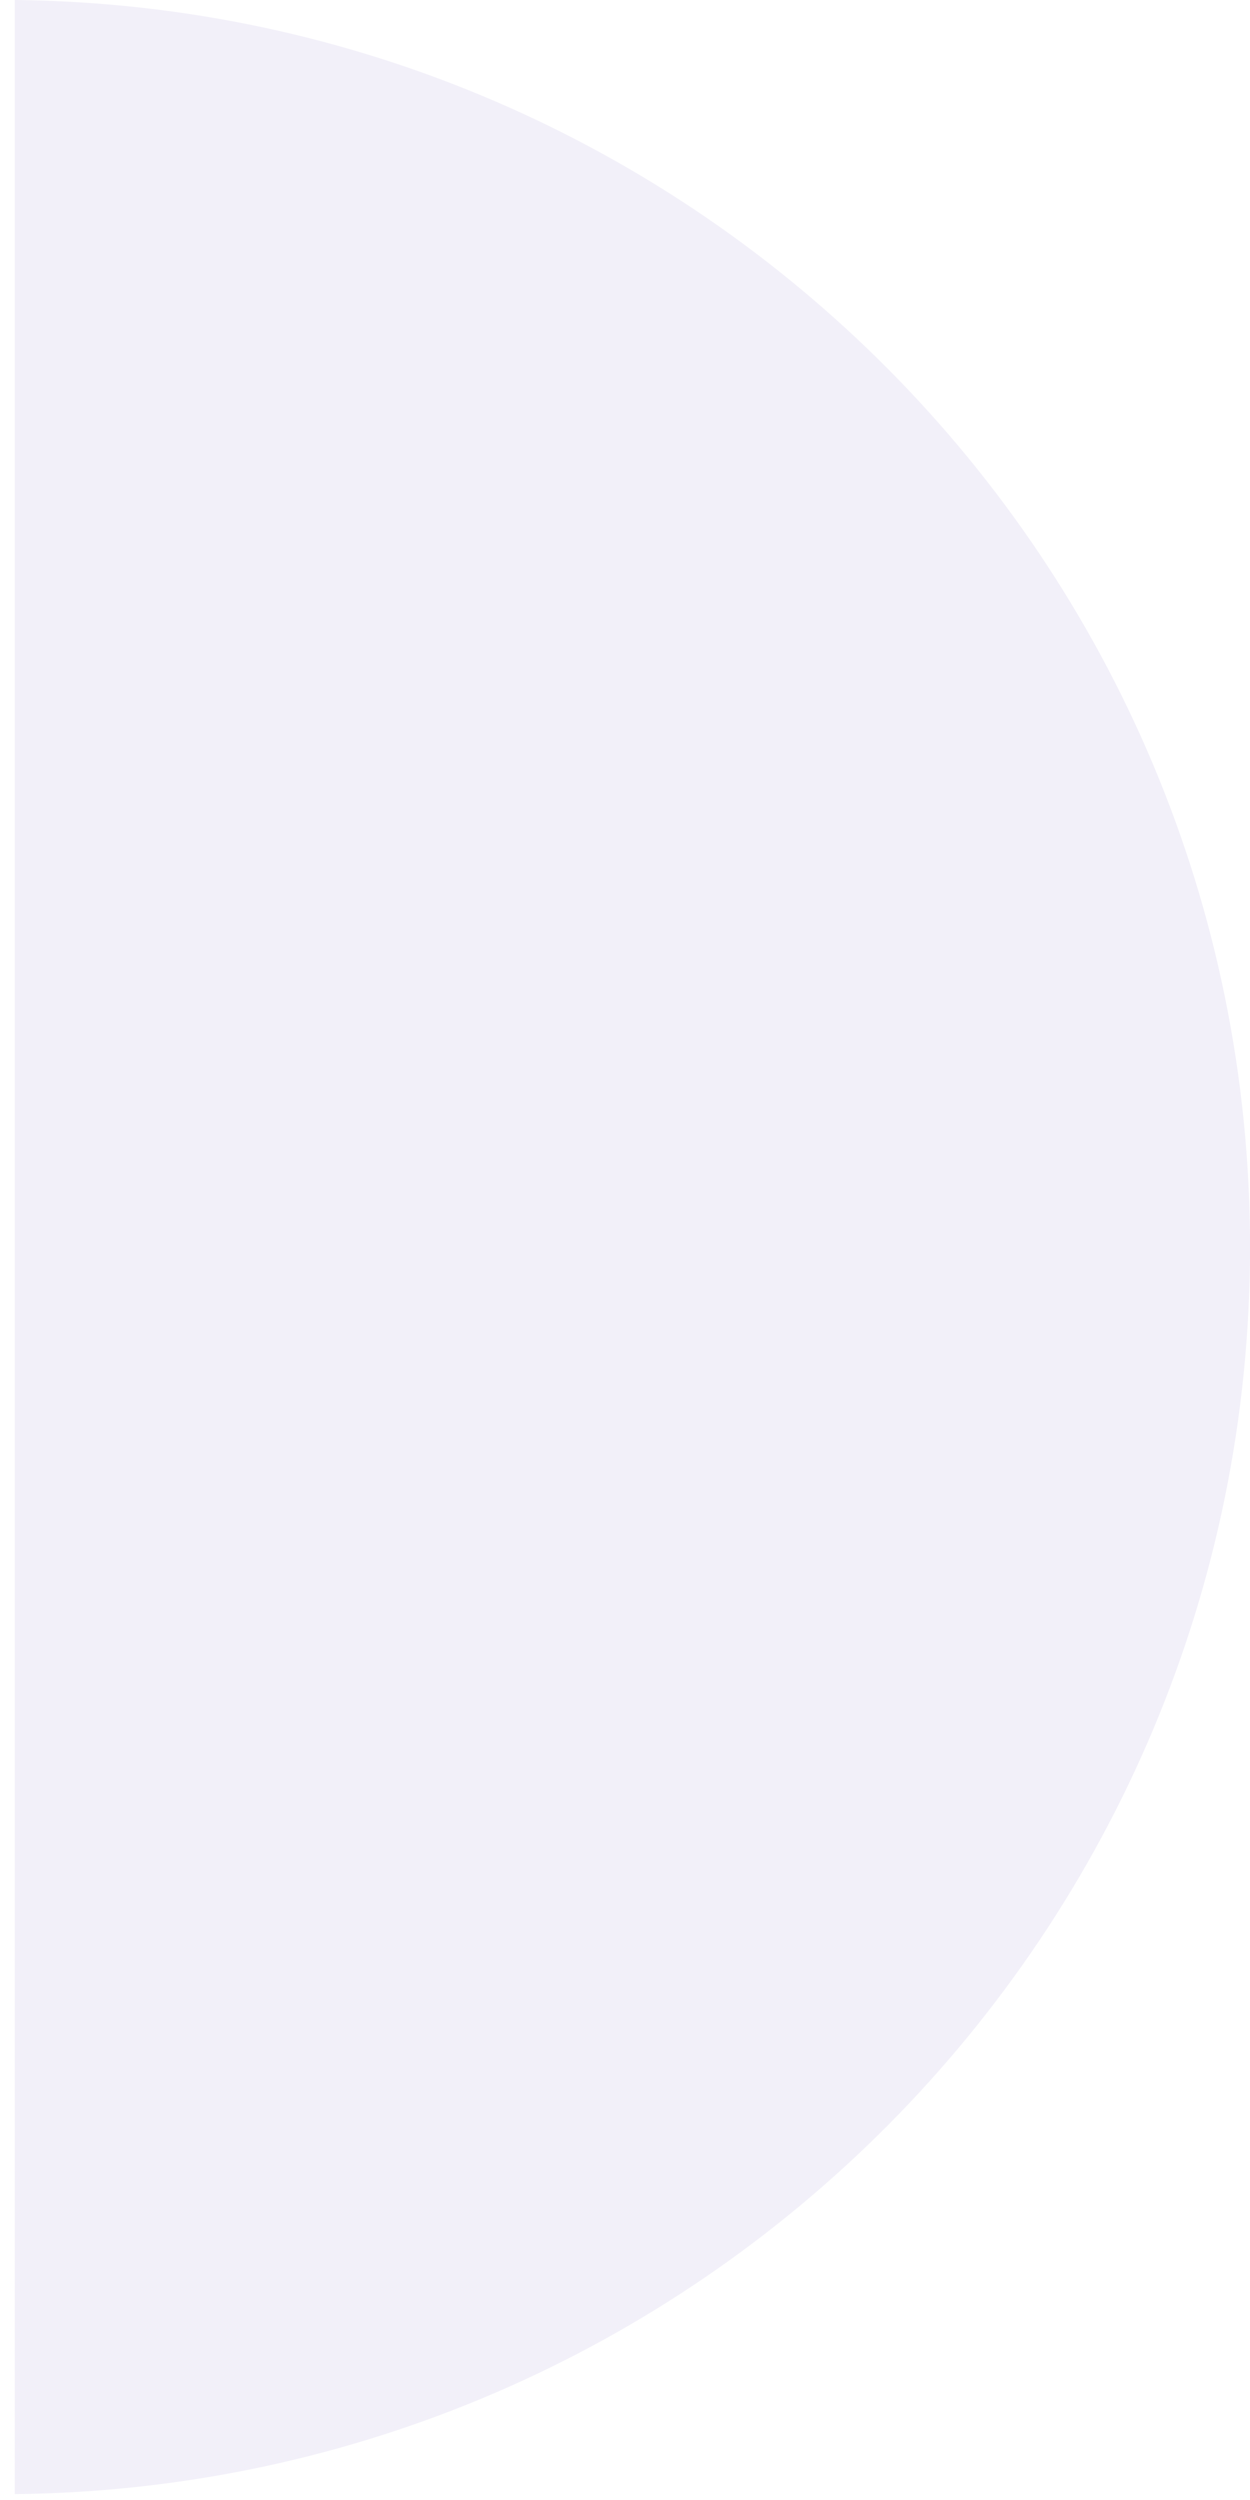 <svg width="213" height="426" viewBox="0 0 213 426" fill="none" xmlns="http://www.w3.org/2000/svg">
<path opacity="0.25" fill-rule="evenodd" clip-rule="evenodd" d="M0.145 425.012C0.162 425.012 0.18 425.012 0.198 425.012C0.216 425.012 0.234 425.012 0.251 425.012L0.145 425.012ZM2.518 424.999C118.98 423.757 213.006 329.093 213.006 212.499C213.006 95.905 118.98 1.242 2.518 -0.001L2.518 424.999Z" fill="#CFC4E8"/>
</svg>
